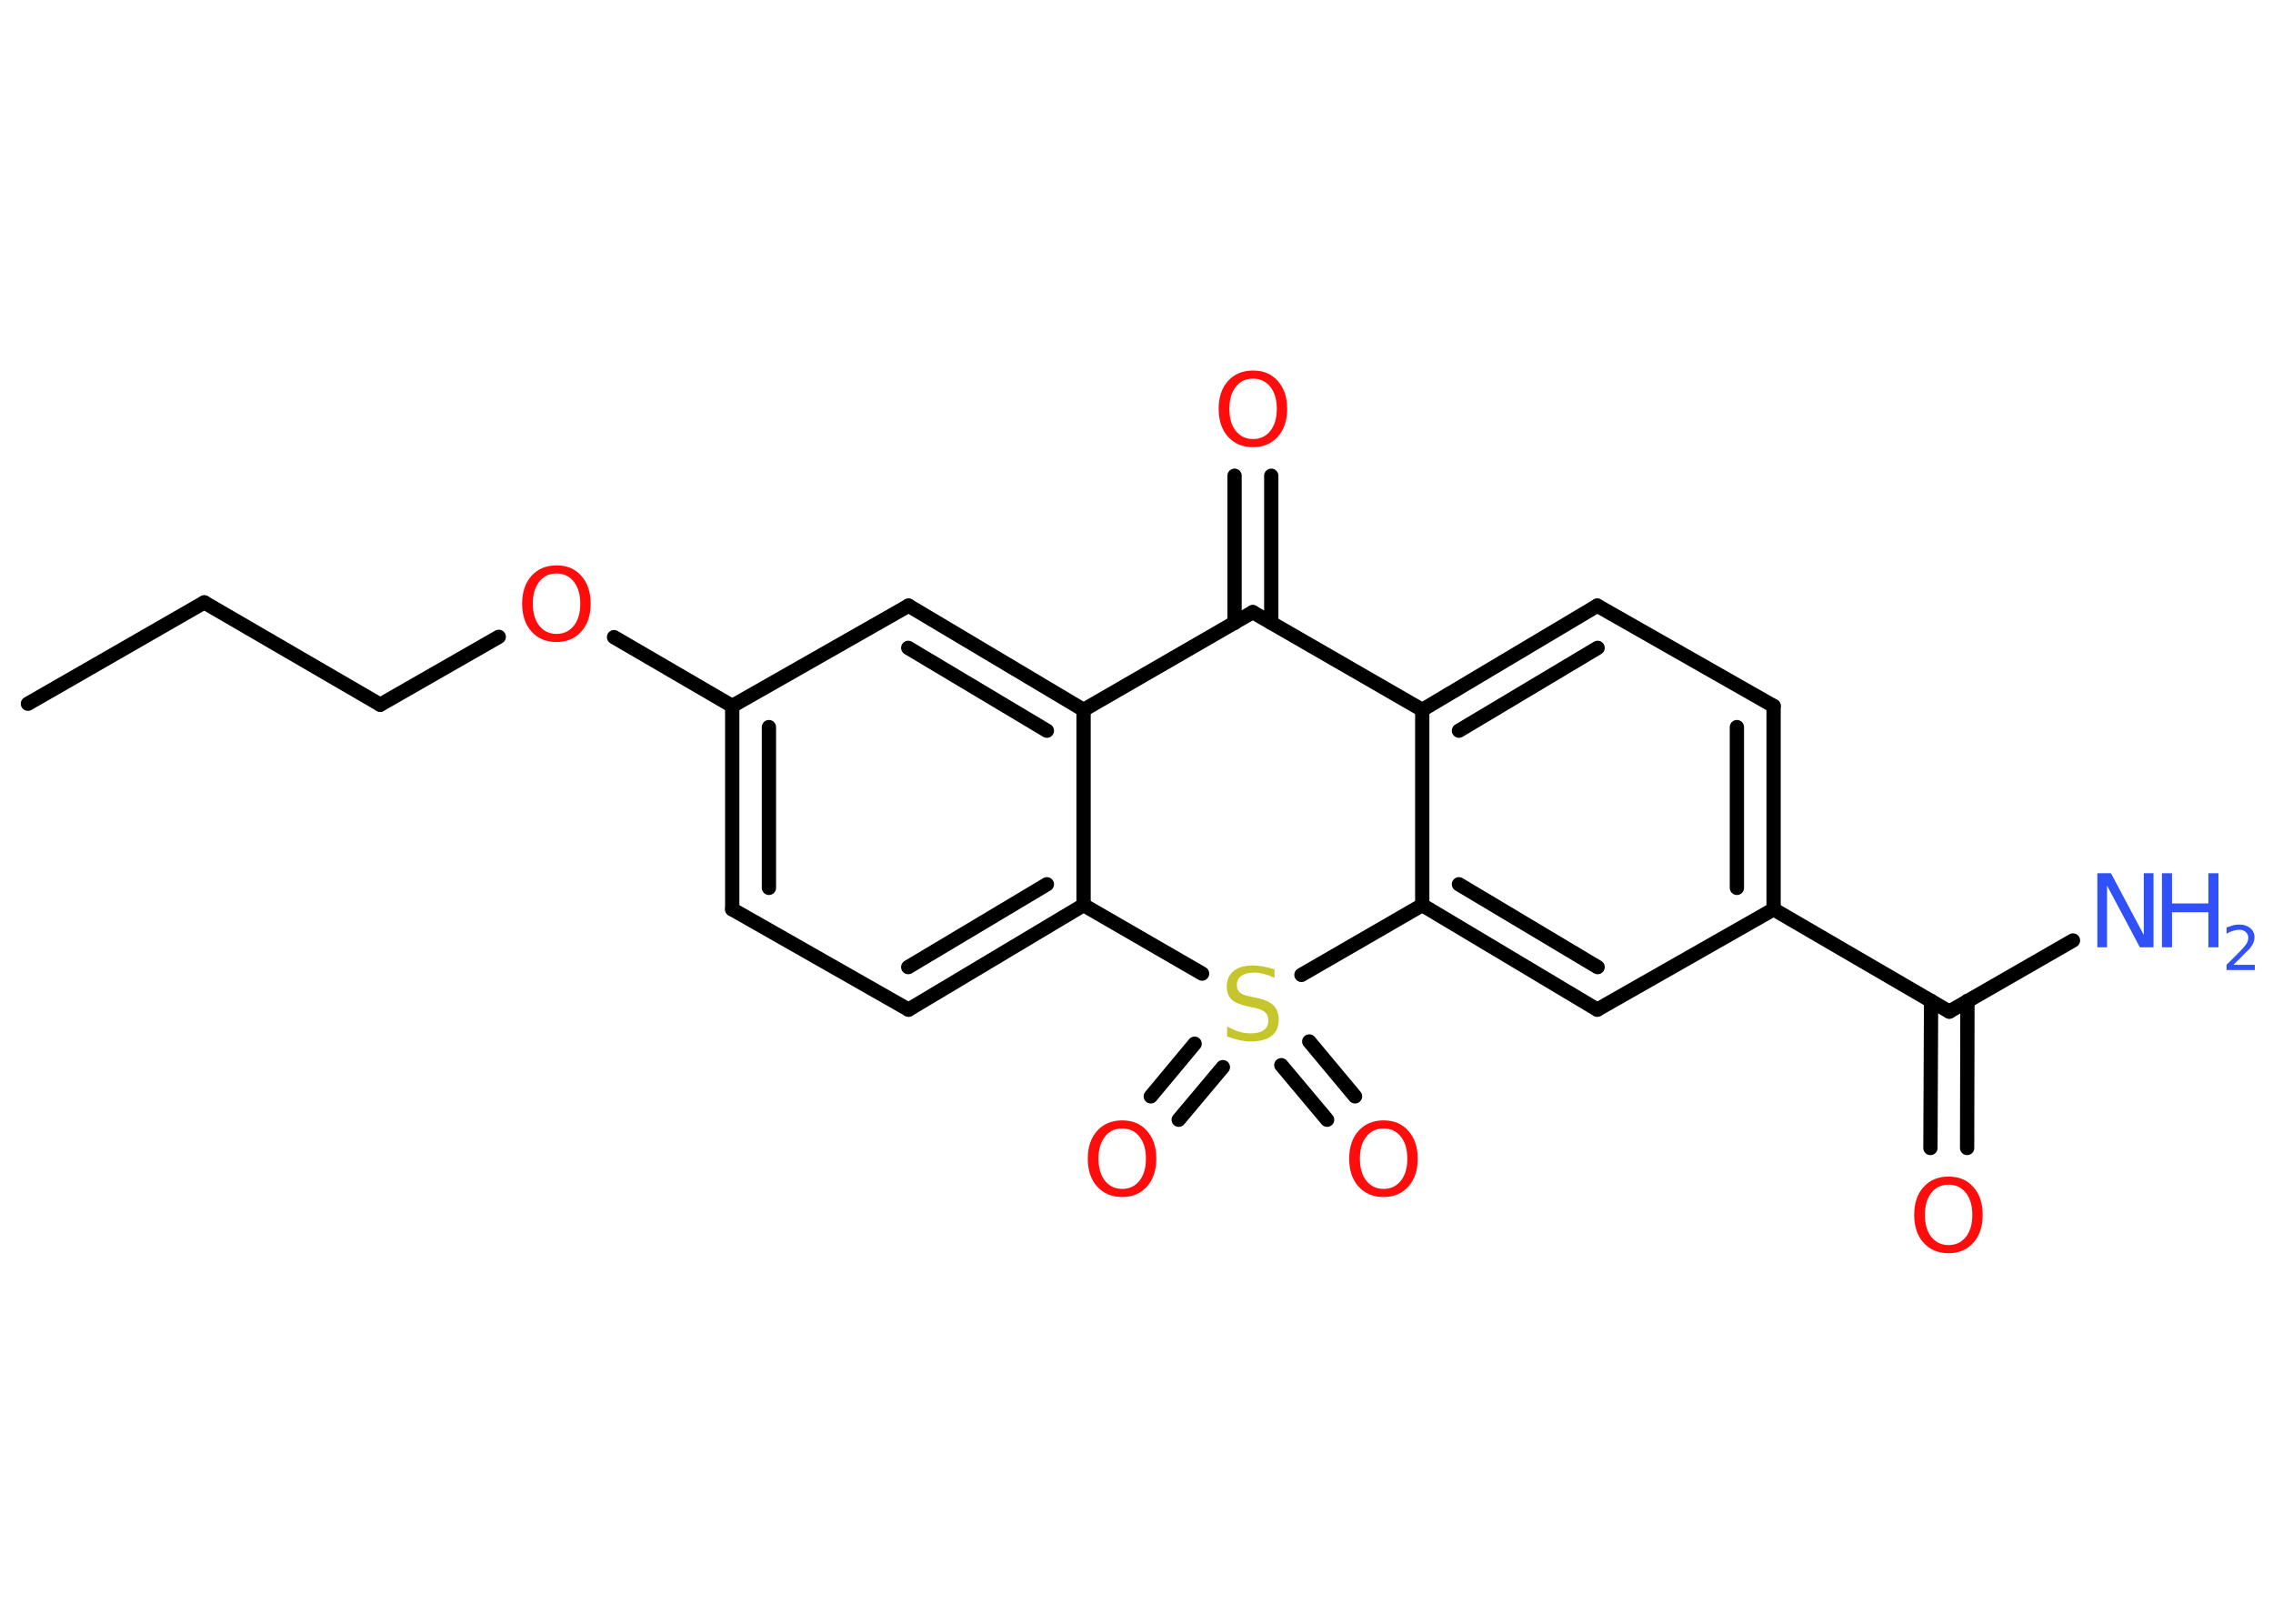 <?xml version='1.0' encoding='UTF-8'?>
<!DOCTYPE svg PUBLIC "-//W3C//DTD SVG 1.1//EN" "http://www.w3.org/Graphics/SVG/1.1/DTD/svg11.dtd">
<svg version='1.2' xmlns='http://www.w3.org/2000/svg' xmlns:xlink='http://www.w3.org/1999/xlink' width='70.0mm' height='50.0mm' viewBox='0 0 70.0 50.0'>
  <desc>Generated by the Chemistry Development Kit (http://github.com/cdk)</desc>
  <g stroke-linecap='round' stroke-linejoin='round' stroke='#000000' stroke-width='.44' fill='#FF0D0D'>
    <rect x='.0' y='.0' width='70.0' height='50.0' fill='#FFFFFF' stroke='none'/>
    <g id='mol1' class='mol'>
      <line id='mol1bnd1' class='bond' x1='.86' y1='21.67' x2='6.29' y2='18.55'/>
      <line id='mol1bnd2' class='bond' x1='6.29' y1='18.55' x2='11.71' y2='21.7'/>
      <line id='mol1bnd3' class='bond' x1='11.71' y1='21.7' x2='15.36' y2='19.61'/>
      <line id='mol1bnd4' class='bond' x1='18.91' y1='19.62' x2='22.55' y2='21.74'/>
      <g id='mol1bnd5' class='bond'>
        <line x1='22.55' y1='21.74' x2='22.55' y2='28.0'/>
        <line x1='23.68' y1='22.39' x2='23.68' y2='27.34'/>
      </g>
      <line id='mol1bnd6' class='bond' x1='22.55' y1='28.0' x2='27.98' y2='31.09'/>
      <g id='mol1bnd7' class='bond'>
        <line x1='27.98' y1='31.09' x2='33.37' y2='27.87'/>
        <line x1='27.97' y1='29.78' x2='32.24' y2='27.23'/>
      </g>
      <line id='mol1bnd8' class='bond' x1='33.37' y1='27.87' x2='33.37' y2='21.86'/>
      <g id='mol1bnd9' class='bond'>
        <line x1='33.37' y1='21.86' x2='27.98' y2='18.65'/>
        <line x1='32.24' y1='22.5' x2='27.97' y2='19.95'/>
      </g>
      <line id='mol1bnd10' class='bond' x1='22.55' y1='21.74' x2='27.98' y2='18.65'/>
      <line id='mol1bnd11' class='bond' x1='33.37' y1='21.86' x2='38.58' y2='18.85'/>
      <g id='mol1bnd12' class='bond'>
        <line x1='38.02' y1='19.18' x2='38.02' y2='14.65'/>
        <line x1='39.15' y1='19.18' x2='39.15' y2='14.65'/>
      </g>
      <line id='mol1bnd13' class='bond' x1='38.58' y1='18.85' x2='43.8' y2='21.86'/>
      <g id='mol1bnd14' class='bond'>
        <line x1='49.19' y1='18.65' x2='43.8' y2='21.86'/>
        <line x1='49.2' y1='19.95' x2='44.93' y2='22.5'/>
      </g>
      <line id='mol1bnd15' class='bond' x1='49.19' y1='18.65' x2='54.62' y2='21.74'/>
      <g id='mol1bnd16' class='bond'>
        <line x1='54.62' y1='28.0' x2='54.62' y2='21.74'/>
        <line x1='53.49' y1='27.34' x2='53.49' y2='22.39'/>
      </g>
      <line id='mol1bnd17' class='bond' x1='54.62' y1='28.0' x2='60.03' y2='31.15'/>
      <line id='mol1bnd18' class='bond' x1='60.03' y1='31.15' x2='63.84' y2='28.96'/>
      <g id='mol1bnd19' class='bond'>
        <line x1='60.59' y1='30.82' x2='60.58' y2='35.35'/>
        <line x1='59.47' y1='30.82' x2='59.45' y2='35.35'/>
      </g>
      <line id='mol1bnd20' class='bond' x1='54.62' y1='28.0' x2='49.19' y2='31.09'/>
      <g id='mol1bnd21' class='bond'>
        <line x1='43.8' y1='27.87' x2='49.19' y2='31.09'/>
        <line x1='44.93' y1='27.23' x2='49.2' y2='29.78'/>
      </g>
      <line id='mol1bnd22' class='bond' x1='43.8' y1='21.86' x2='43.8' y2='27.87'/>
      <line id='mol1bnd23' class='bond' x1='43.8' y1='27.87' x2='40.08' y2='30.02'/>
      <line id='mol1bnd24' class='bond' x1='33.37' y1='27.87' x2='37.02' y2='29.98'/>
      <g id='mol1bnd25' class='bond'>
        <line x1='37.66' y1='32.86' x2='36.3' y2='34.48'/>
        <line x1='36.79' y1='32.14' x2='35.44' y2='33.76'/>
      </g>
      <g id='mol1bnd26' class='bond'>
        <line x1='40.32' y1='32.07' x2='41.73' y2='33.76'/>
        <line x1='39.46' y1='32.8' x2='40.87' y2='34.48'/>
      </g>
      <path id='mol1atm4' class='atom' d='M17.14 17.66q-.34 .0 -.53 .25q-.2 .25 -.2 .68q.0 .43 .2 .68q.2 .25 .53 .25q.33 .0 .53 -.25q.2 -.25 .2 -.68q.0 -.43 -.2 -.68q-.2 -.25 -.53 -.25zM17.14 17.41q.48 .0 .76 .32q.29 .32 .29 .86q.0 .54 -.29 .86q-.29 .32 -.76 .32q-.48 .0 -.77 -.32q-.29 -.32 -.29 -.86q.0 -.54 .29 -.86q.29 -.32 .77 -.32z' stroke='none'/>
      <path id='mol1atm12' class='atom' d='M38.59 11.66q-.34 .0 -.53 .25q-.2 .25 -.2 .68q.0 .43 .2 .68q.2 .25 .53 .25q.33 .0 .53 -.25q.2 -.25 .2 -.68q.0 -.43 -.2 -.68q-.2 -.25 -.53 -.25zM38.59 11.41q.48 .0 .76 .32q.29 .32 .29 .86q.0 .54 -.29 .86q-.29 .32 -.76 .32q-.48 .0 -.77 -.32q-.29 -.32 -.29 -.86q.0 -.54 .29 -.86q.29 -.32 .77 -.32z' stroke='none'/>
      <g id='mol1atm18' class='atom'>
        <path d='M64.6 26.89h.41l1.01 1.9v-1.9h.3v2.28h-.42l-1.01 -1.9v1.9h-.3v-2.28z' stroke='none' fill='#3050F8'/>
        <path d='M66.58 26.89h.31v.93h1.12v-.93h.31v2.28h-.31v-1.08h-1.12v1.08h-.31v-2.28z' stroke='none' fill='#3050F8'/>
        <path d='M68.8 29.71h.64v.16h-.87v-.16q.11 -.11 .29 -.29q.18 -.18 .23 -.24q.09 -.1 .12 -.17q.03 -.07 .03 -.13q.0 -.11 -.08 -.18q-.08 -.07 -.2 -.07q-.09 .0 -.18 .03q-.1 .03 -.21 .09v-.19q.11 -.04 .21 -.07q.1 -.02 .18 -.02q.21 .0 .34 .11q.13 .11 .13 .28q.0 .08 -.03 .16q-.03 .08 -.11 .18q-.02 .03 -.15 .15q-.12 .13 -.35 .35z' stroke='none' fill='#3050F8'/>
      </g>
      <path id='mol1atm19' class='atom' d='M60.01 36.48q-.34 .0 -.53 .25q-.2 .25 -.2 .68q.0 .43 .2 .68q.2 .25 .53 .25q.33 .0 .53 -.25q.2 -.25 .2 -.68q.0 -.43 -.2 -.68q-.2 -.25 -.53 -.25zM60.01 36.23q.48 .0 .76 .32q.29 .32 .29 .86q.0 .54 -.29 .86q-.29 .32 -.76 .32q-.48 .0 -.77 -.32q-.29 -.32 -.29 -.86q.0 -.54 .29 -.86q.29 -.32 .77 -.32z' stroke='none'/>
      <path id='mol1atm22' class='atom' d='M39.25 29.81v.3q-.17 -.08 -.33 -.12q-.16 -.04 -.3 -.04q-.25 .0 -.39 .1q-.14 .1 -.14 .28q.0 .15 .09 .23q.09 .08 .34 .13l.19 .04q.34 .07 .51 .23q.16 .16 .16 .44q.0 .33 -.22 .5q-.22 .17 -.65 .17q-.16 .0 -.34 -.04q-.18 -.04 -.38 -.11v-.31q.19 .1 .37 .16q.18 .05 .35 .05q.27 .0 .41 -.1q.14 -.1 .14 -.29q.0 -.17 -.1 -.26q-.1 -.09 -.34 -.14l-.19 -.04q-.34 -.07 -.5 -.21q-.15 -.15 -.15 -.4q.0 -.3 .21 -.48q.21 -.17 .59 -.17q.16 .0 .32 .03q.17 .03 .34 .09z' stroke='none' fill='#C6C62C'/>
      <path id='mol1atm23' class='atom' d='M34.56 34.75q-.34 .0 -.53 .25q-.2 .25 -.2 .68q.0 .43 .2 .68q.2 .25 .53 .25q.33 .0 .53 -.25q.2 -.25 .2 -.68q.0 -.43 -.2 -.68q-.2 -.25 -.53 -.25zM34.56 34.5q.48 .0 .76 .32q.29 .32 .29 .86q.0 .54 -.29 .86q-.29 .32 -.76 .32q-.48 .0 -.77 -.32q-.29 -.32 -.29 -.86q.0 -.54 .29 -.86q.29 -.32 .77 -.32z' stroke='none'/>
      <path id='mol1atm24' class='atom' d='M42.61 34.75q-.34 .0 -.53 .25q-.2 .25 -.2 .68q.0 .43 .2 .68q.2 .25 .53 .25q.33 .0 .53 -.25q.2 -.25 .2 -.68q.0 -.43 -.2 -.68q-.2 -.25 -.53 -.25zM42.61 34.5q.48 .0 .76 .32q.29 .32 .29 .86q.0 .54 -.29 .86q-.29 .32 -.76 .32q-.48 .0 -.77 -.32q-.29 -.32 -.29 -.86q.0 -.54 .29 -.86q.29 -.32 .77 -.32z' stroke='none'/>
    </g>
  </g>
</svg>
